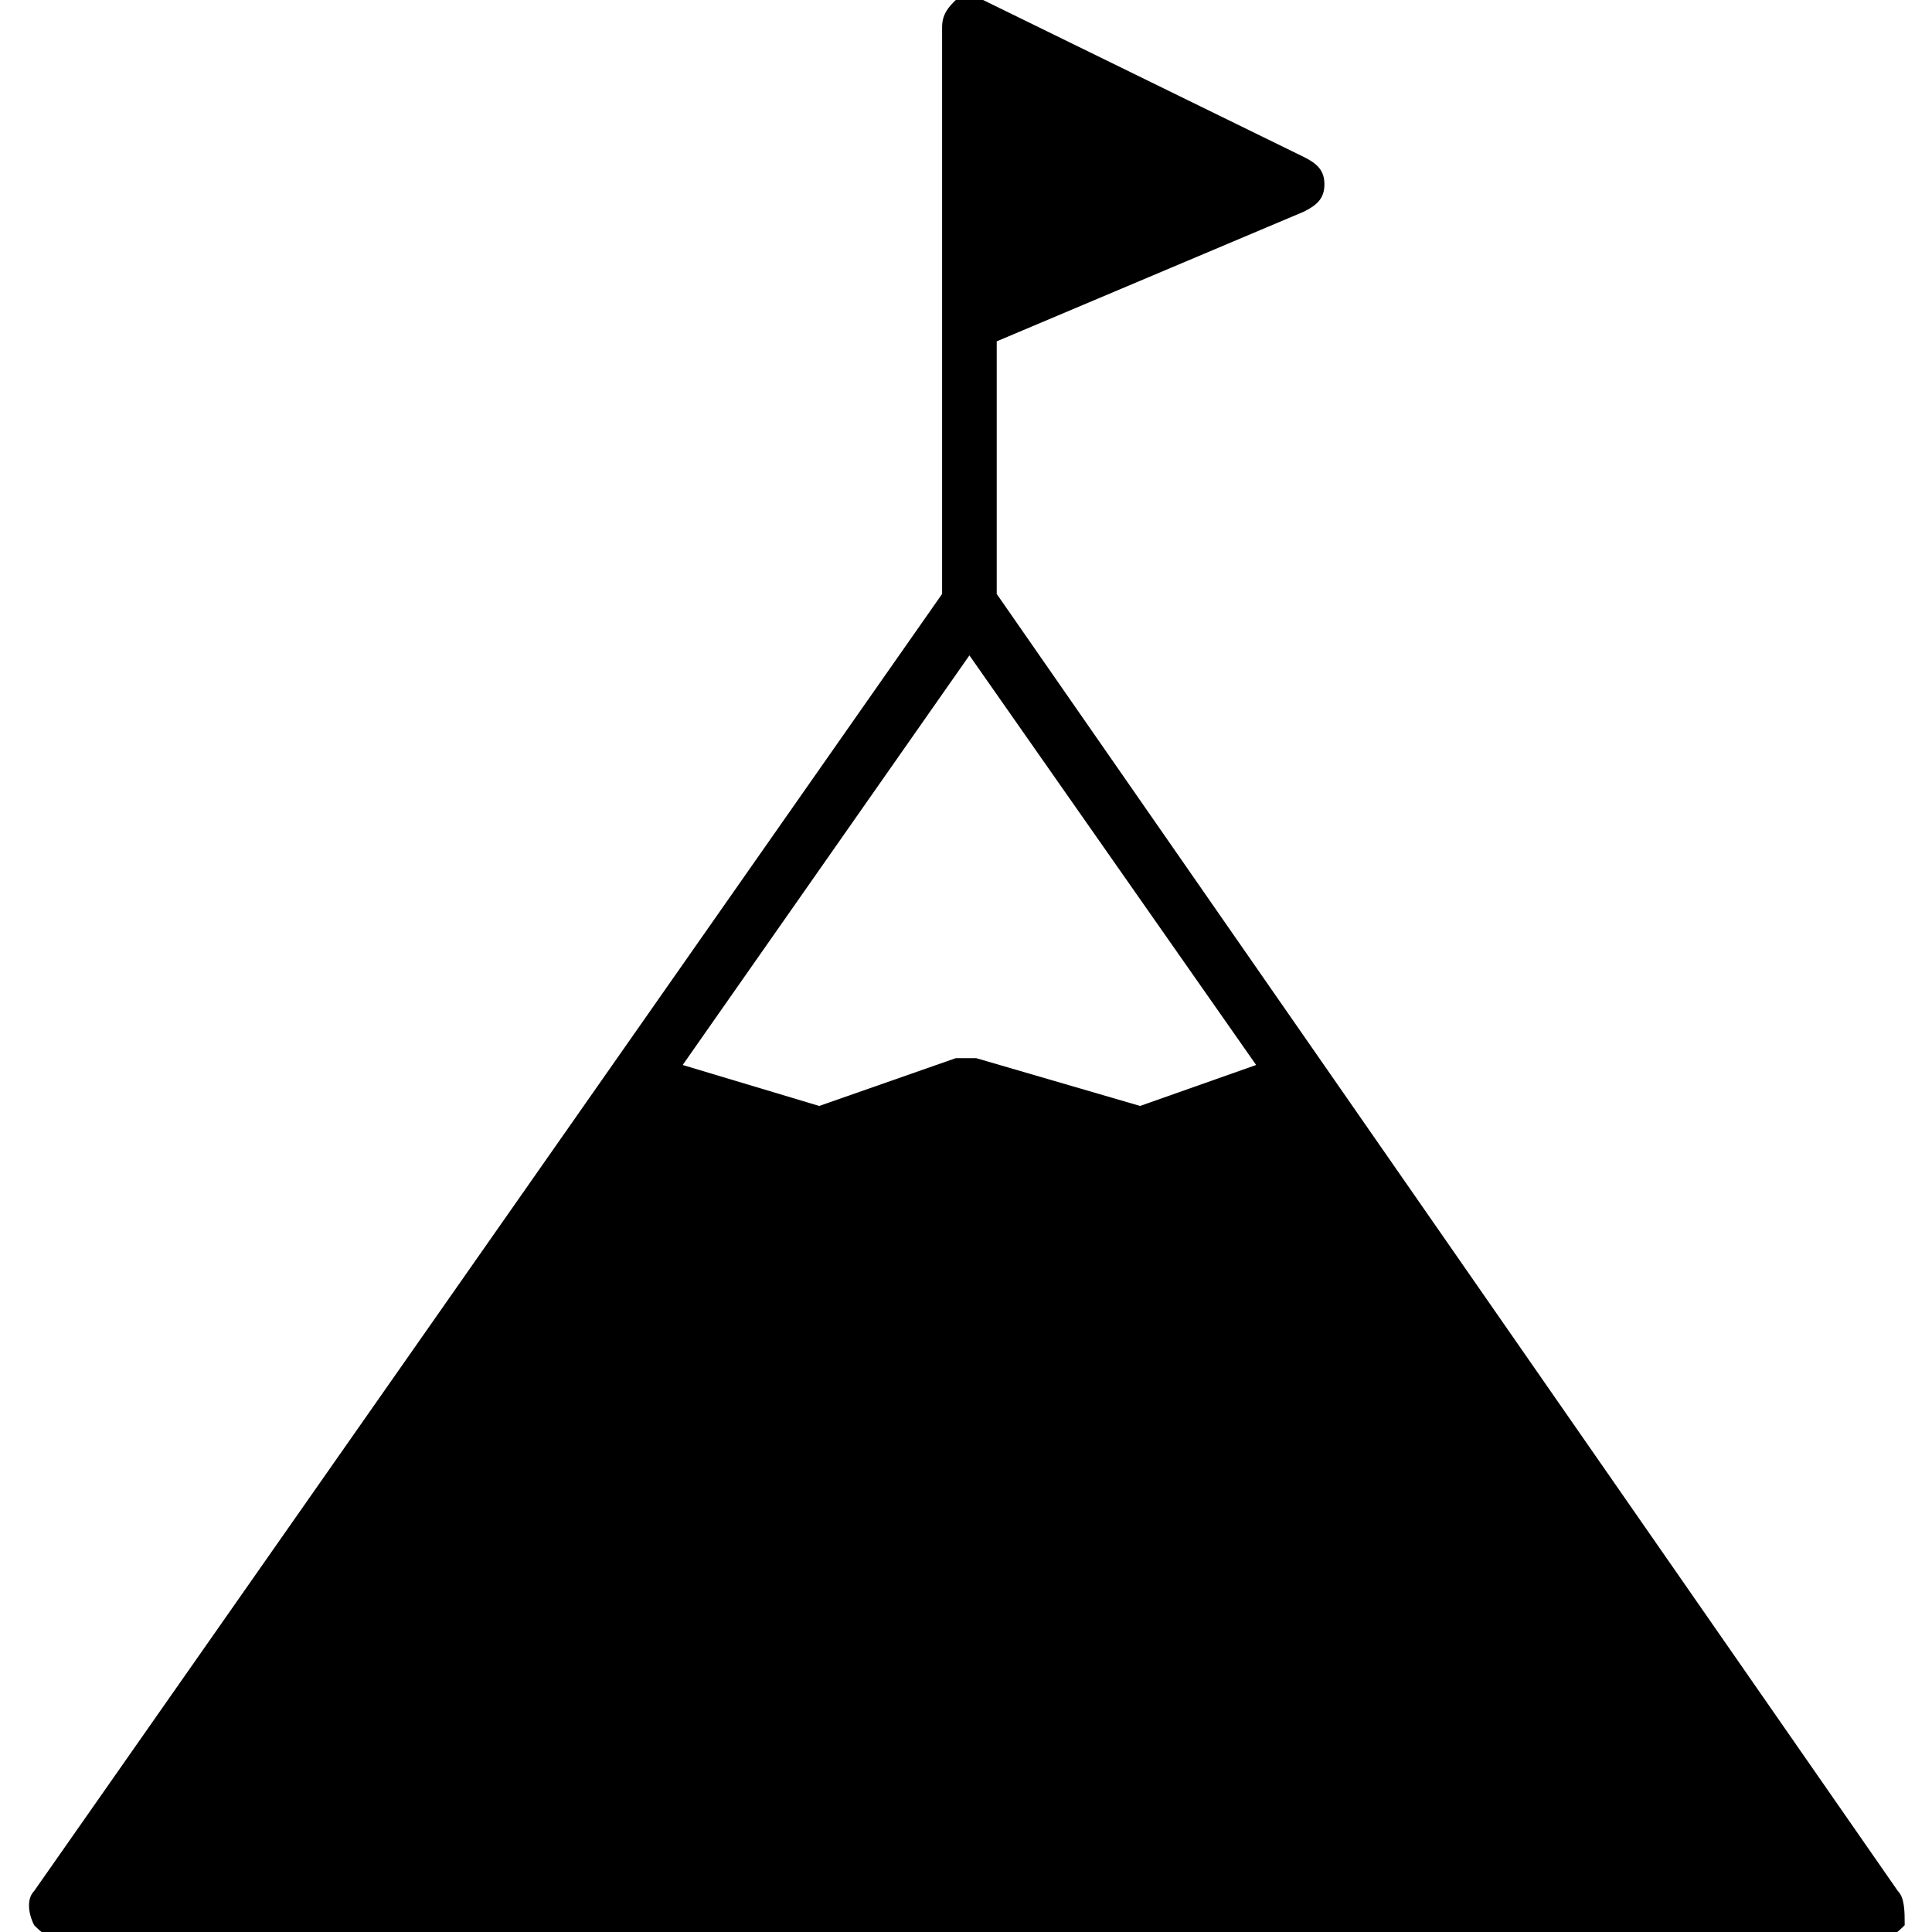 <?xml version="1.0" encoding="utf-8"?>
<!-- Generator: Adobe Illustrator 21.1.0, SVG Export Plug-In . SVG Version: 6.00 Build 0)  -->
<svg version="1.1" id="Layer_1" xmlns="http://www.w3.org/2000/svg" xmlns:xlink="http://www.w3.org/1999/xlink" x="0px" y="0px"
	 viewBox="0 0 28.3 28.3" style="enable-background:new 0 0 28.3 28.3;" xml:space="preserve">
<path d="M27.8,27.7L14.6,8.7V5l4.5-1.9c0.2-0.1,0.3-0.2,0.3-0.4c0-0.2-0.1-0.3-0.3-0.4L14.4,0c-0.1-0.1-0.3-0.1-0.4,0
	c-0.1,0.1-0.2,0.2-0.2,0.4v4.3c0,0,0,0,0,0v4L0.5,27.7c-0.1,0.1-0.1,0.3,0,0.5c0.1,0.1,0.2,0.2,0.4,0.2h26.6c0.2,0,0.3-0.1,0.4-0.2
	C27.9,28,27.9,27.8,27.8,27.7z M16.7,16.2l-2.4-0.7c-0.1,0-0.2,0-0.3,0L12,16.2l-2-0.6l4.2-6l4.2,6L16.7,16.2z"/>
</svg>
